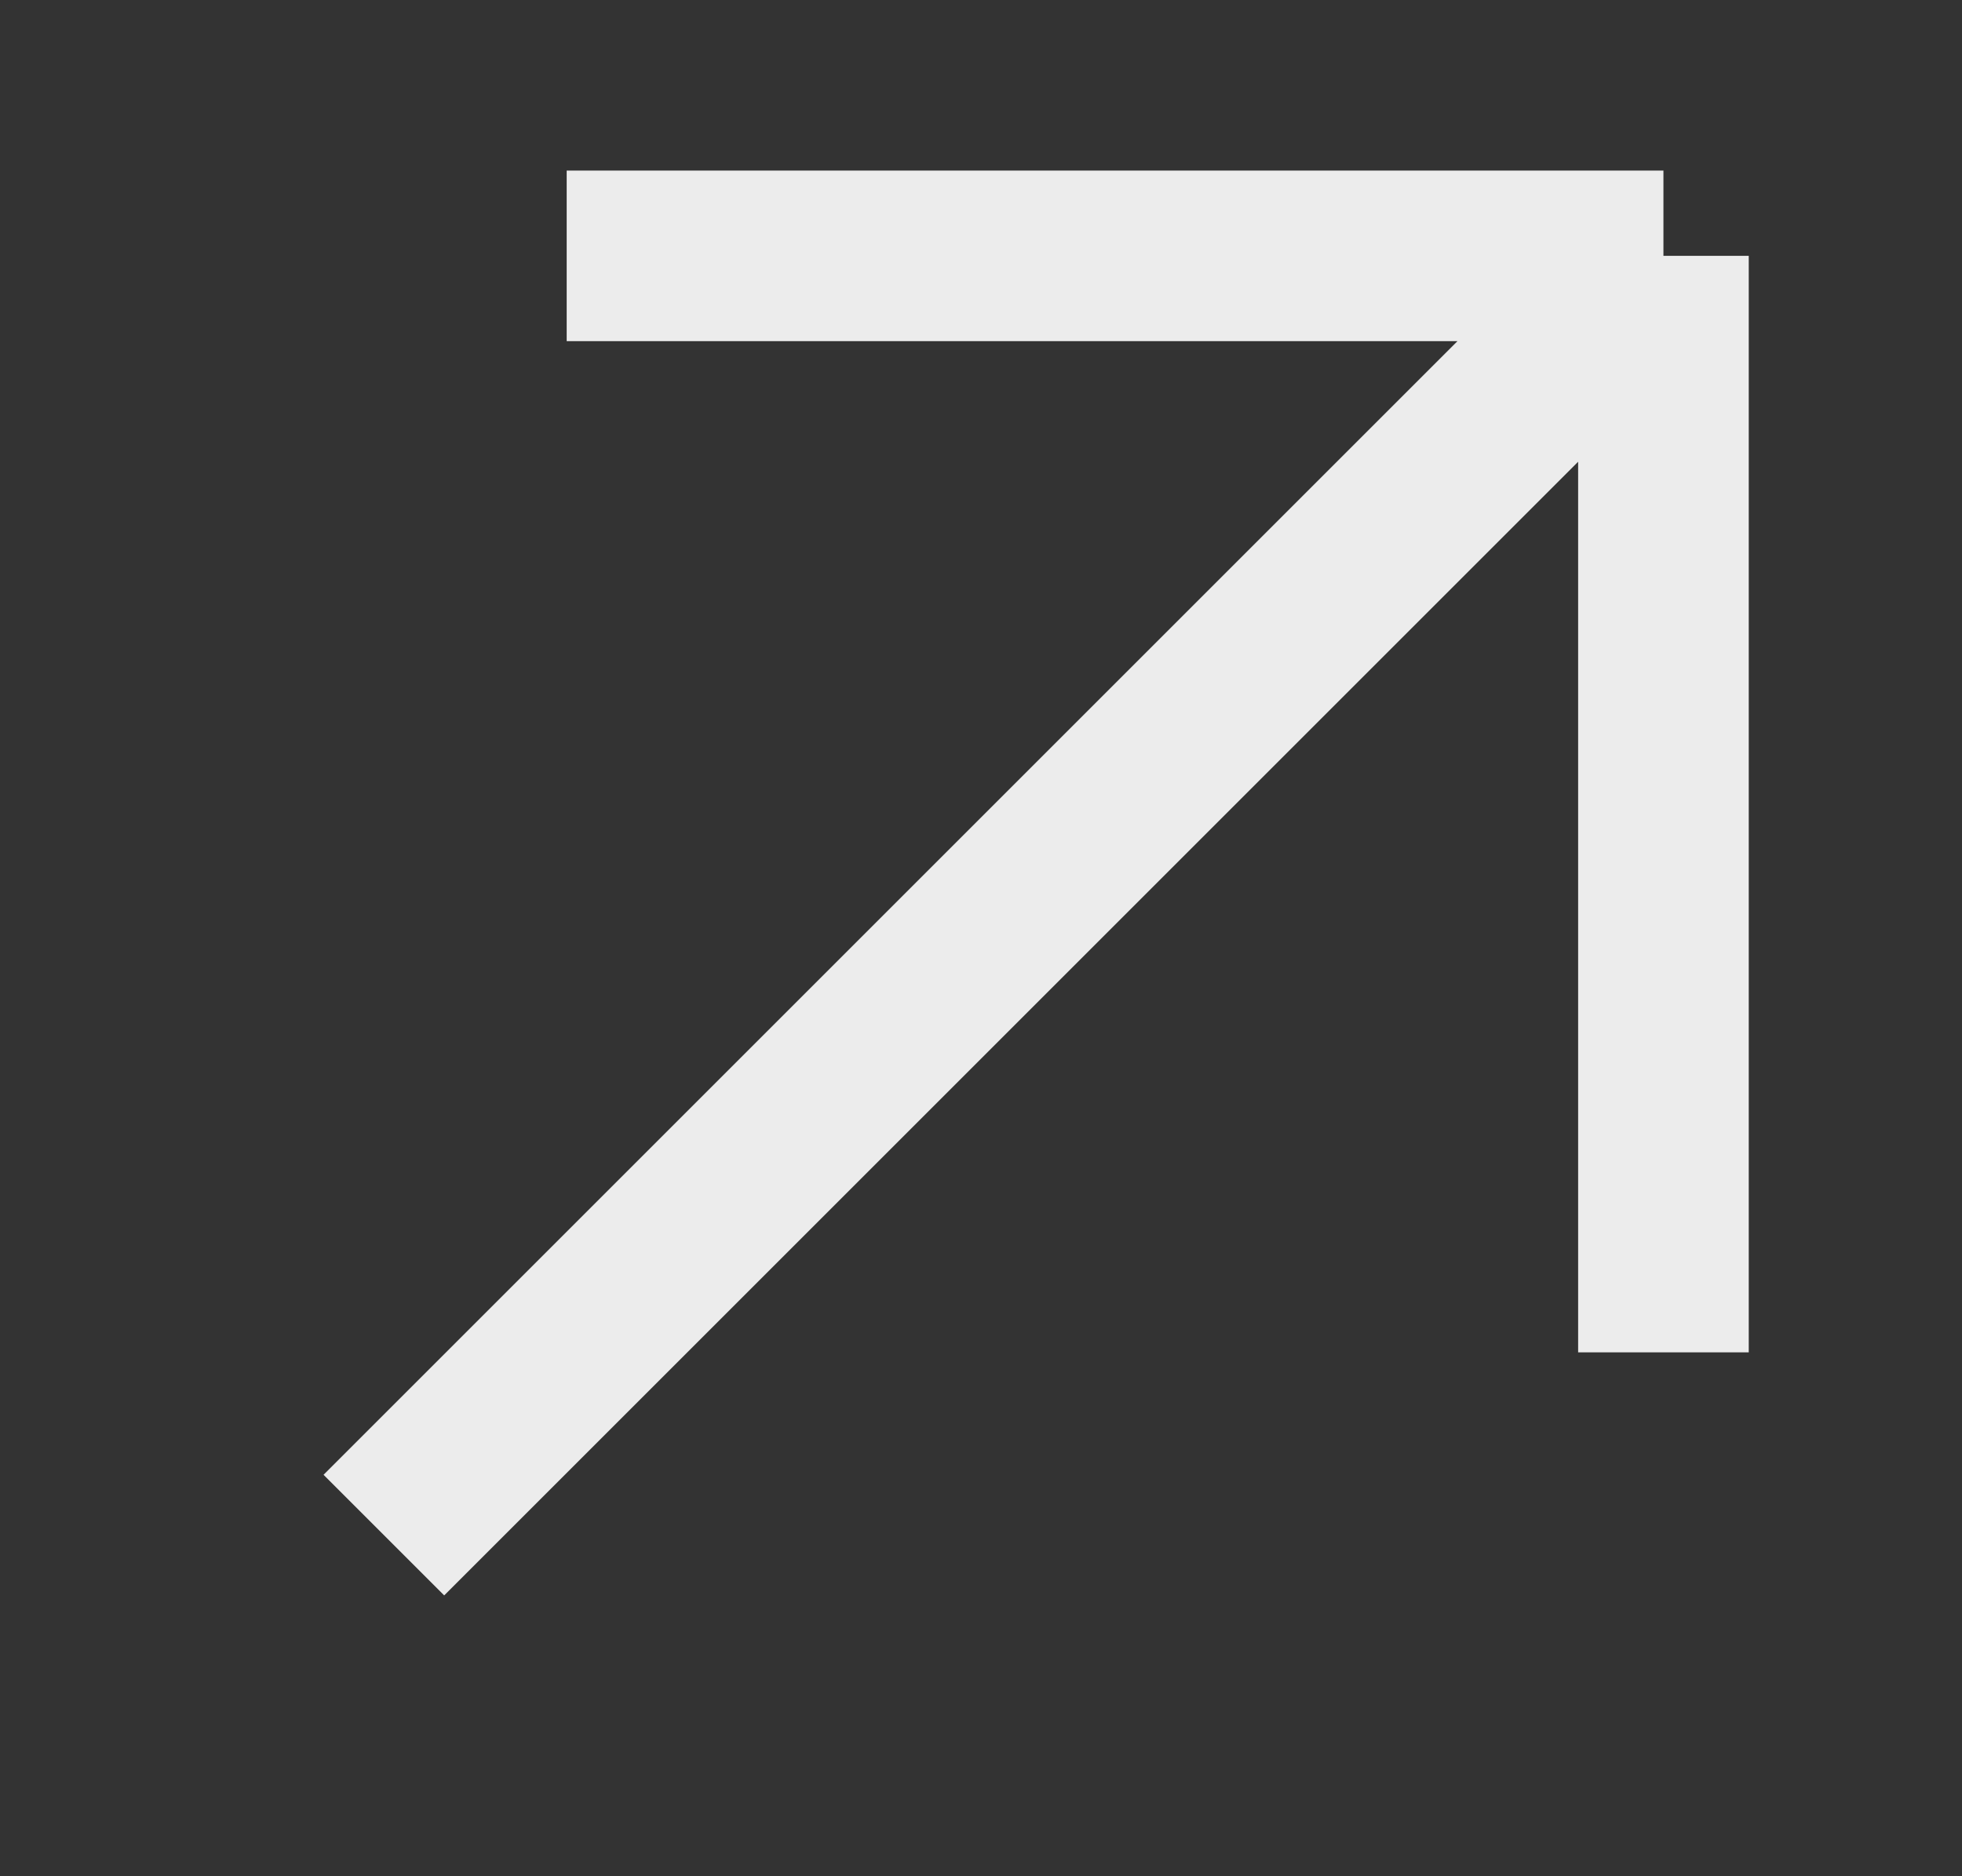 <svg width="23" height="22" viewBox="0 0 23 22" fill="none" xmlns="http://www.w3.org/2000/svg">
<rect x="0" y="0" width="23" height="22" fill="#333333" stroke="none"/>
<path d="M4.5 18L19.5 3M19.5 3H6.643M19.5 3V15.857" stroke="#ECECEC" stroke-width="2"/>
</svg>
